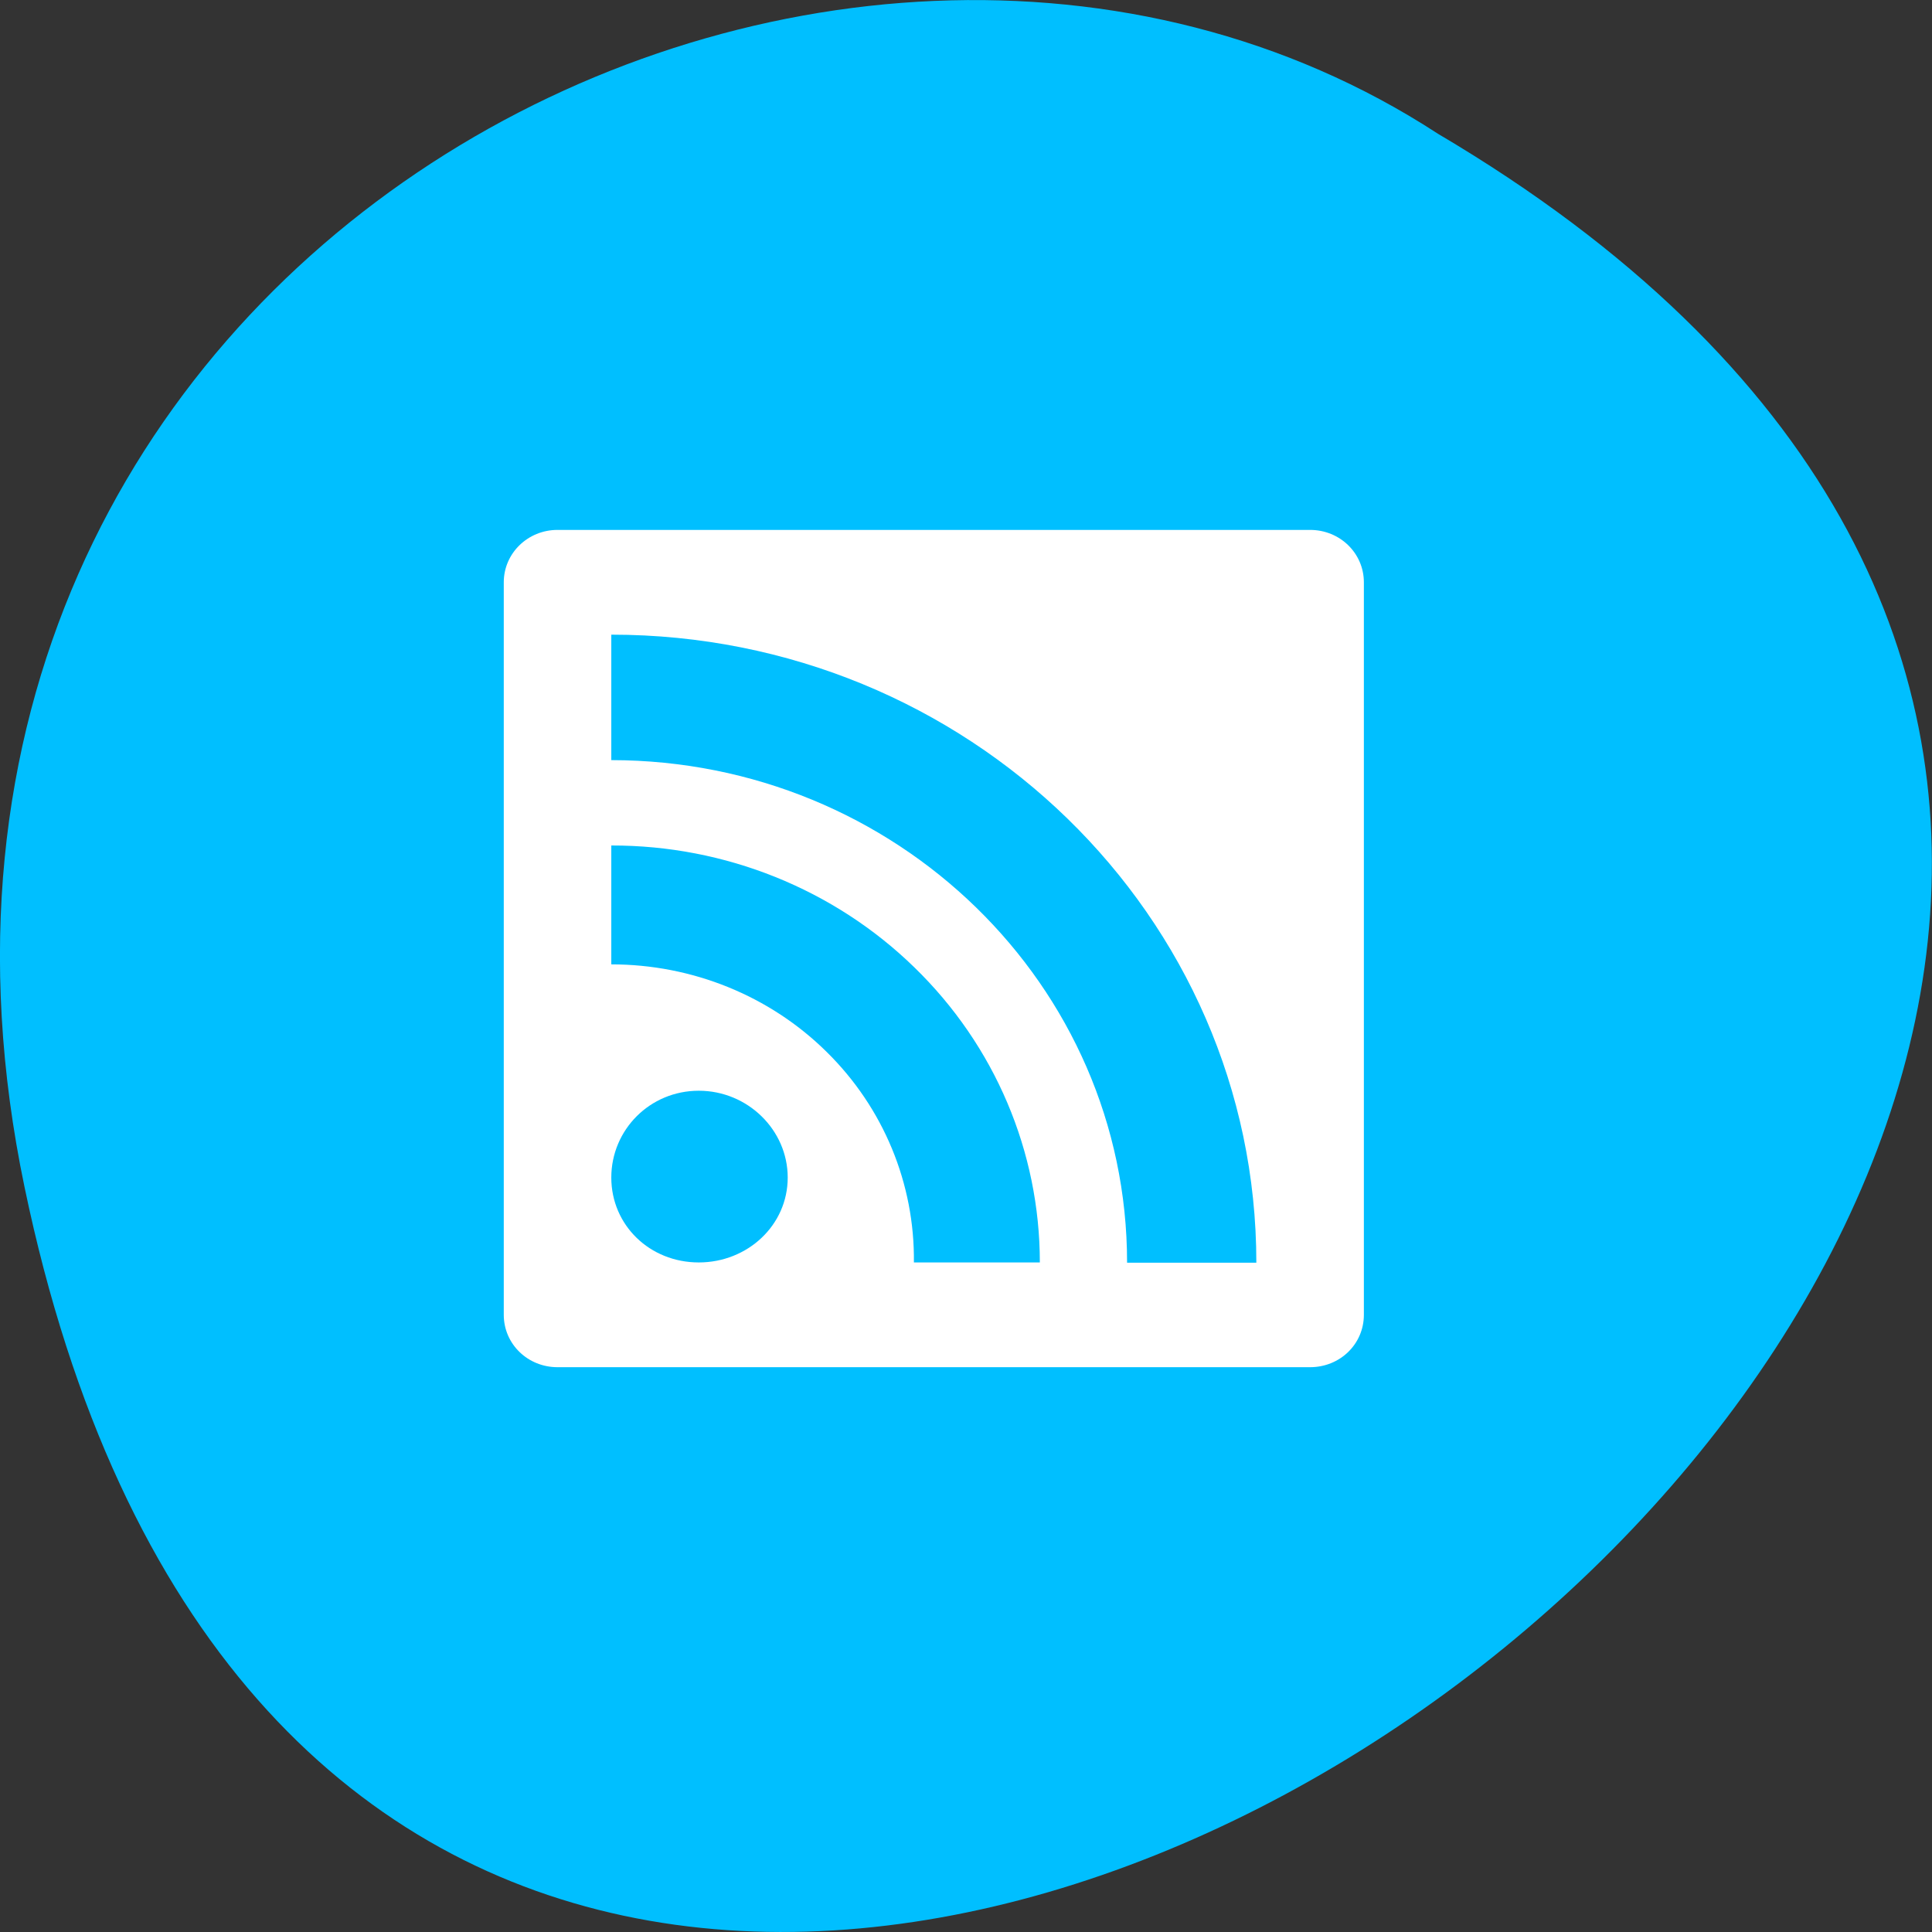 
<svg xmlns="http://www.w3.org/2000/svg" xmlns:xlink="http://www.w3.org/1999/xlink" width="32px" height="32px" viewBox="0 0 32 32" version="1.1">
<rect x="0" y="0" width="32" height="32" fill="#333333" stroke="none"/>
<g id="surface1">
<path style=" stroke:none;fill-rule:nonzero;fill:rgb(0%,74.902%,100%);fill-opacity:1;" d="M 0.406 19.66 C 6.652 49.652 49.637 17.457 23.816 2.215 C 13.785 -4.32 -2.809 4.238 0.406 19.66 Z M 0.406 19.66 "/>
<path style=" stroke:none;fill-rule:nonzero;fill:rgb(100%,100%,100%);fill-opacity:1;" d="M 9.234 8.777 C 8.742 8.777 8.344 9.164 8.344 9.645 L 8.344 21.777 C 8.344 22.262 8.742 22.645 9.234 22.645 L 21.699 22.645 C 22.195 22.645 22.59 22.262 22.59 21.777 L 22.59 9.645 C 22.59 9.164 22.195 8.777 21.699 8.777 Z M 10.125 10.512 C 16.027 10.512 20.809 15.168 20.809 20.914 L 18.668 20.914 C 18.668 16.316 14.844 12.594 10.125 12.59 L 10.125 10.504 Z M 10.125 14.004 C 12.008 14 13.816 14.727 15.145 16.023 C 16.48 17.32 17.223 19.078 17.223 20.91 L 15.137 20.91 C 15.152 19.605 14.633 18.348 13.691 17.422 C 12.75 16.492 11.465 15.973 10.125 15.973 L 10.125 13.941 Z M 11.574 18.066 C 12.383 18.066 13.047 18.715 13.047 19.504 C 13.047 20.293 12.383 20.91 11.574 20.91 C 10.762 20.91 10.125 20.293 10.125 19.504 C 10.125 18.715 10.762 18.066 11.574 18.066 Z M 11.574 18.066 "/>
</g>
</svg>
